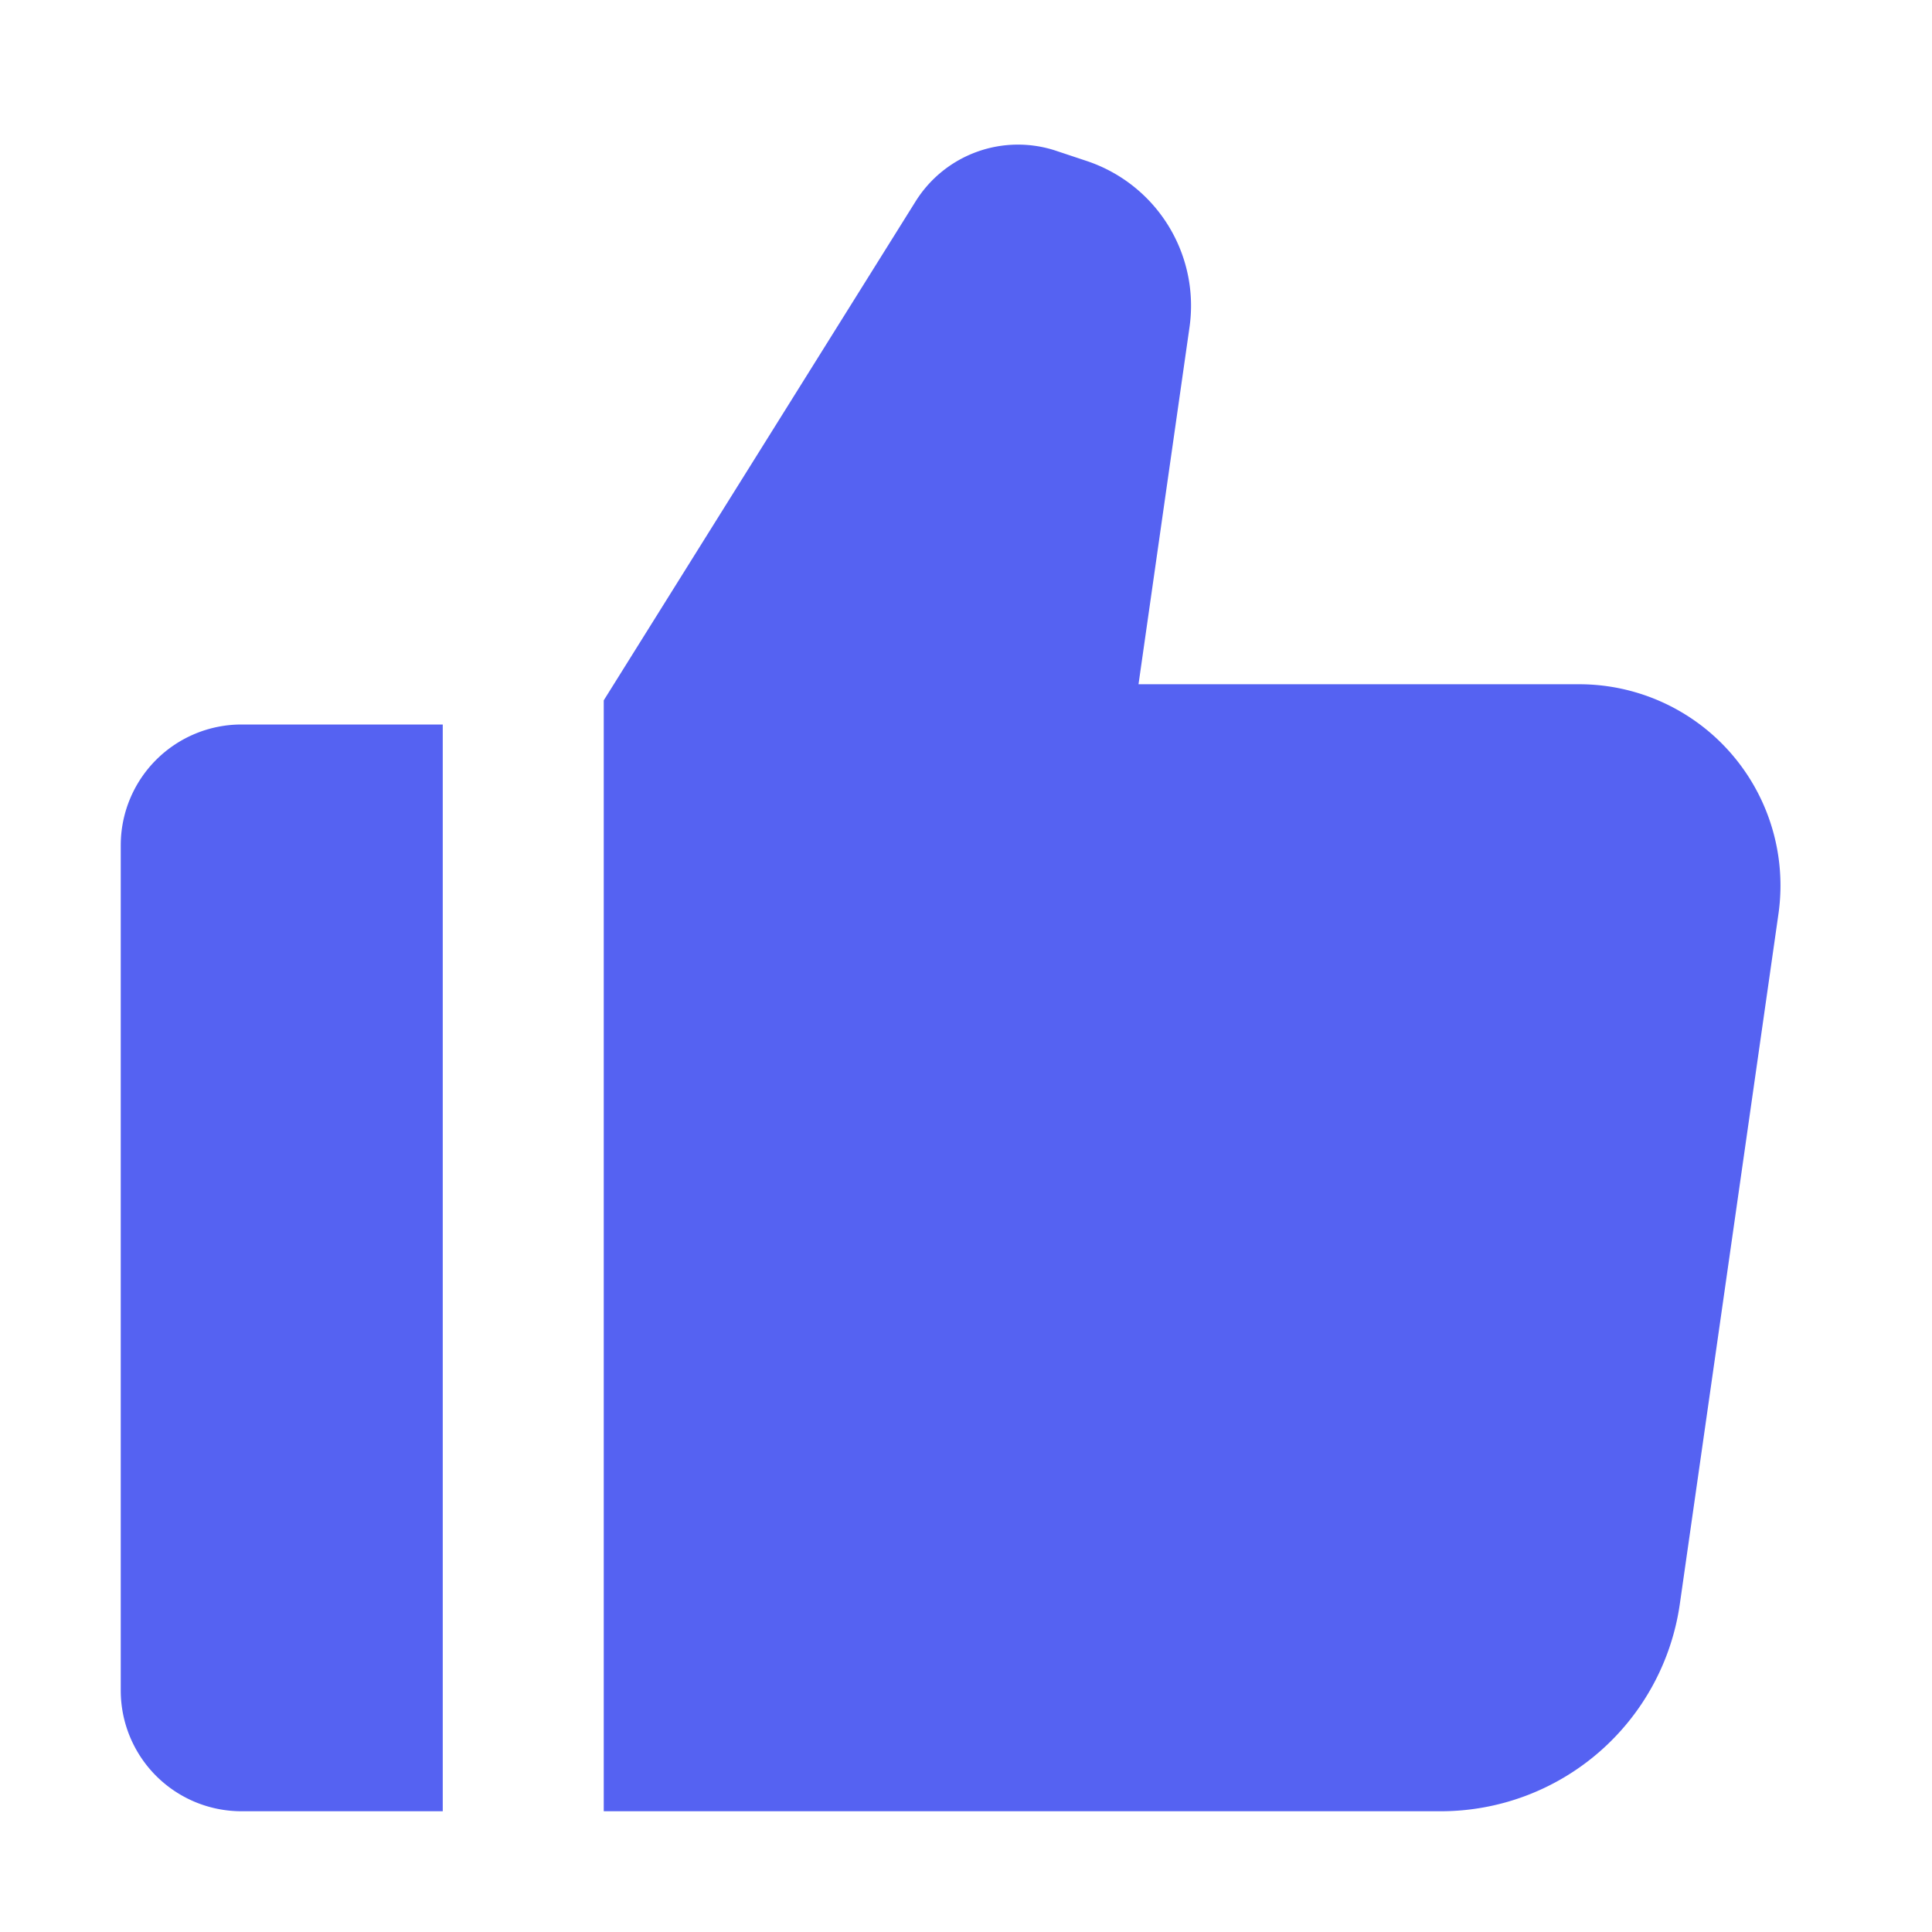 <?xml version="1.0" standalone="no"?><!DOCTYPE svg PUBLIC "-//W3C//DTD SVG 1.1//EN" "http://www.w3.org/Graphics/SVG/1.1/DTD/svg11.dtd"><svg class="icon" width="200px" height="200.00px" viewBox="0 0 1024 1024" version="1.1" xmlns="http://www.w3.org/2000/svg"><path d="M234.667 384v576H128a64 64 0 0 1-64-64V448a64 64 0 0 1 64-64h106.667zM559.787 79.936L576 85.333a80.853 80.853 0 0 1 54.464 88.107L603.435 362.667h233.579a106.667 106.667 0 0 1 105.6 121.749l-52.267 365.696A128 128 0 0 1 763.669 960H320V371.2l165.291-264.469a64 64 0 0 1 74.517-26.795z" fill="#5562F2" /></svg>